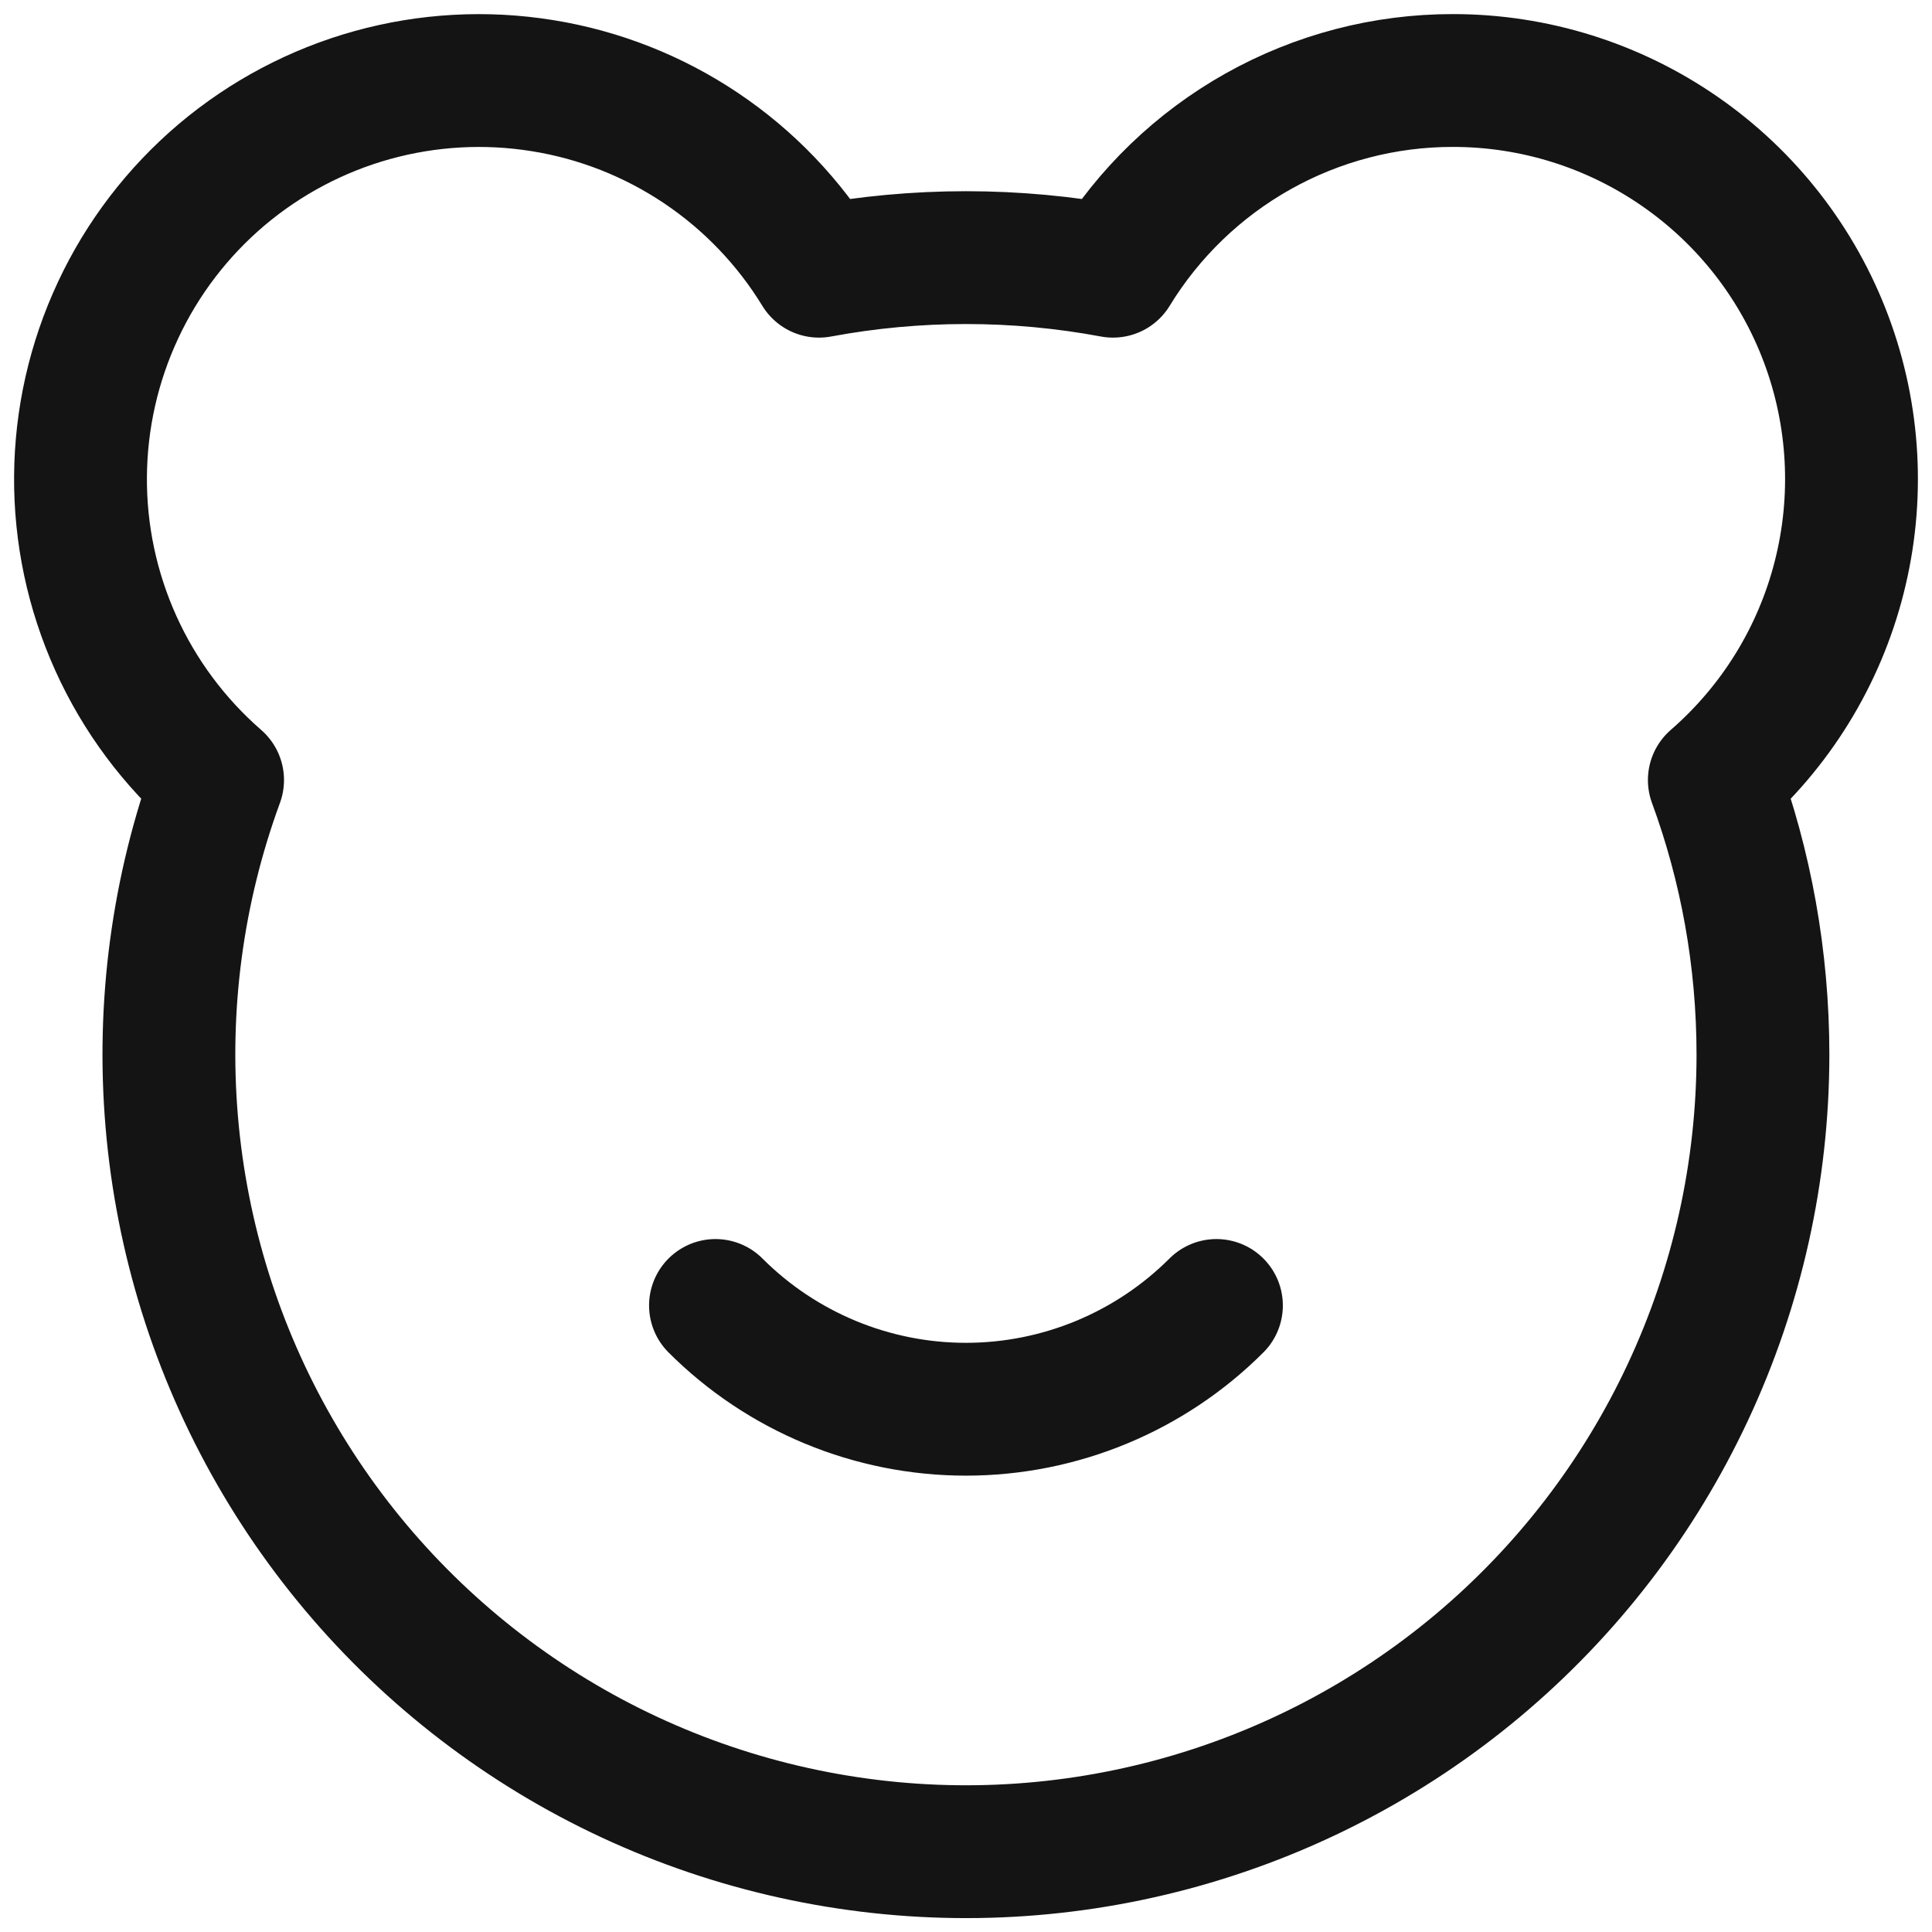 <svg width="24" height="24" viewBox="0 0 24 24" fill="none" xmlns="http://www.w3.org/2000/svg">
<path d="M15.111 16.217C14.286 17.042 13.166 17.506 11.999 17.506C10.832 17.506 9.713 17.042 8.888 16.217M18.05 1C19.058 1 20.043 1.308 20.872 1.884C21.701 2.459 22.334 3.273 22.687 4.218C23.04 5.163 23.096 6.194 22.847 7.172C22.599 8.15 22.058 9.028 21.296 9.69C21.687 10.754 21.9 11.905 21.9 13.104C21.899 14.551 21.582 15.98 20.969 17.291C20.357 18.602 19.465 19.763 18.356 20.692C17.247 21.621 15.948 22.295 14.55 22.668C13.152 23.041 11.69 23.103 10.266 22.849C8.842 22.596 7.49 22.034 6.307 21.202C5.123 20.37 4.136 19.289 3.415 18.034C2.694 16.78 2.257 15.383 2.134 13.941C2.011 12.499 2.205 11.048 2.703 9.69C2.164 9.221 1.733 8.642 1.439 7.991C1.145 7.34 0.995 6.633 1 5.919C1.005 5.205 1.164 4.5 1.467 3.853C1.769 3.206 2.208 2.633 2.753 2.171C3.299 1.71 3.937 1.372 4.625 1.181C5.313 0.99 6.034 0.95 6.739 1.064C7.444 1.177 8.116 1.442 8.709 1.84C9.302 2.238 9.802 2.76 10.174 3.369C11.381 3.144 12.62 3.144 13.826 3.369C14.268 2.645 14.889 2.047 15.628 1.632C16.368 1.217 17.202 0.999 18.05 1Z" stroke="#141414" stroke-width="1.65" stroke-linecap="round" stroke-linejoin="round"/>
</svg>
